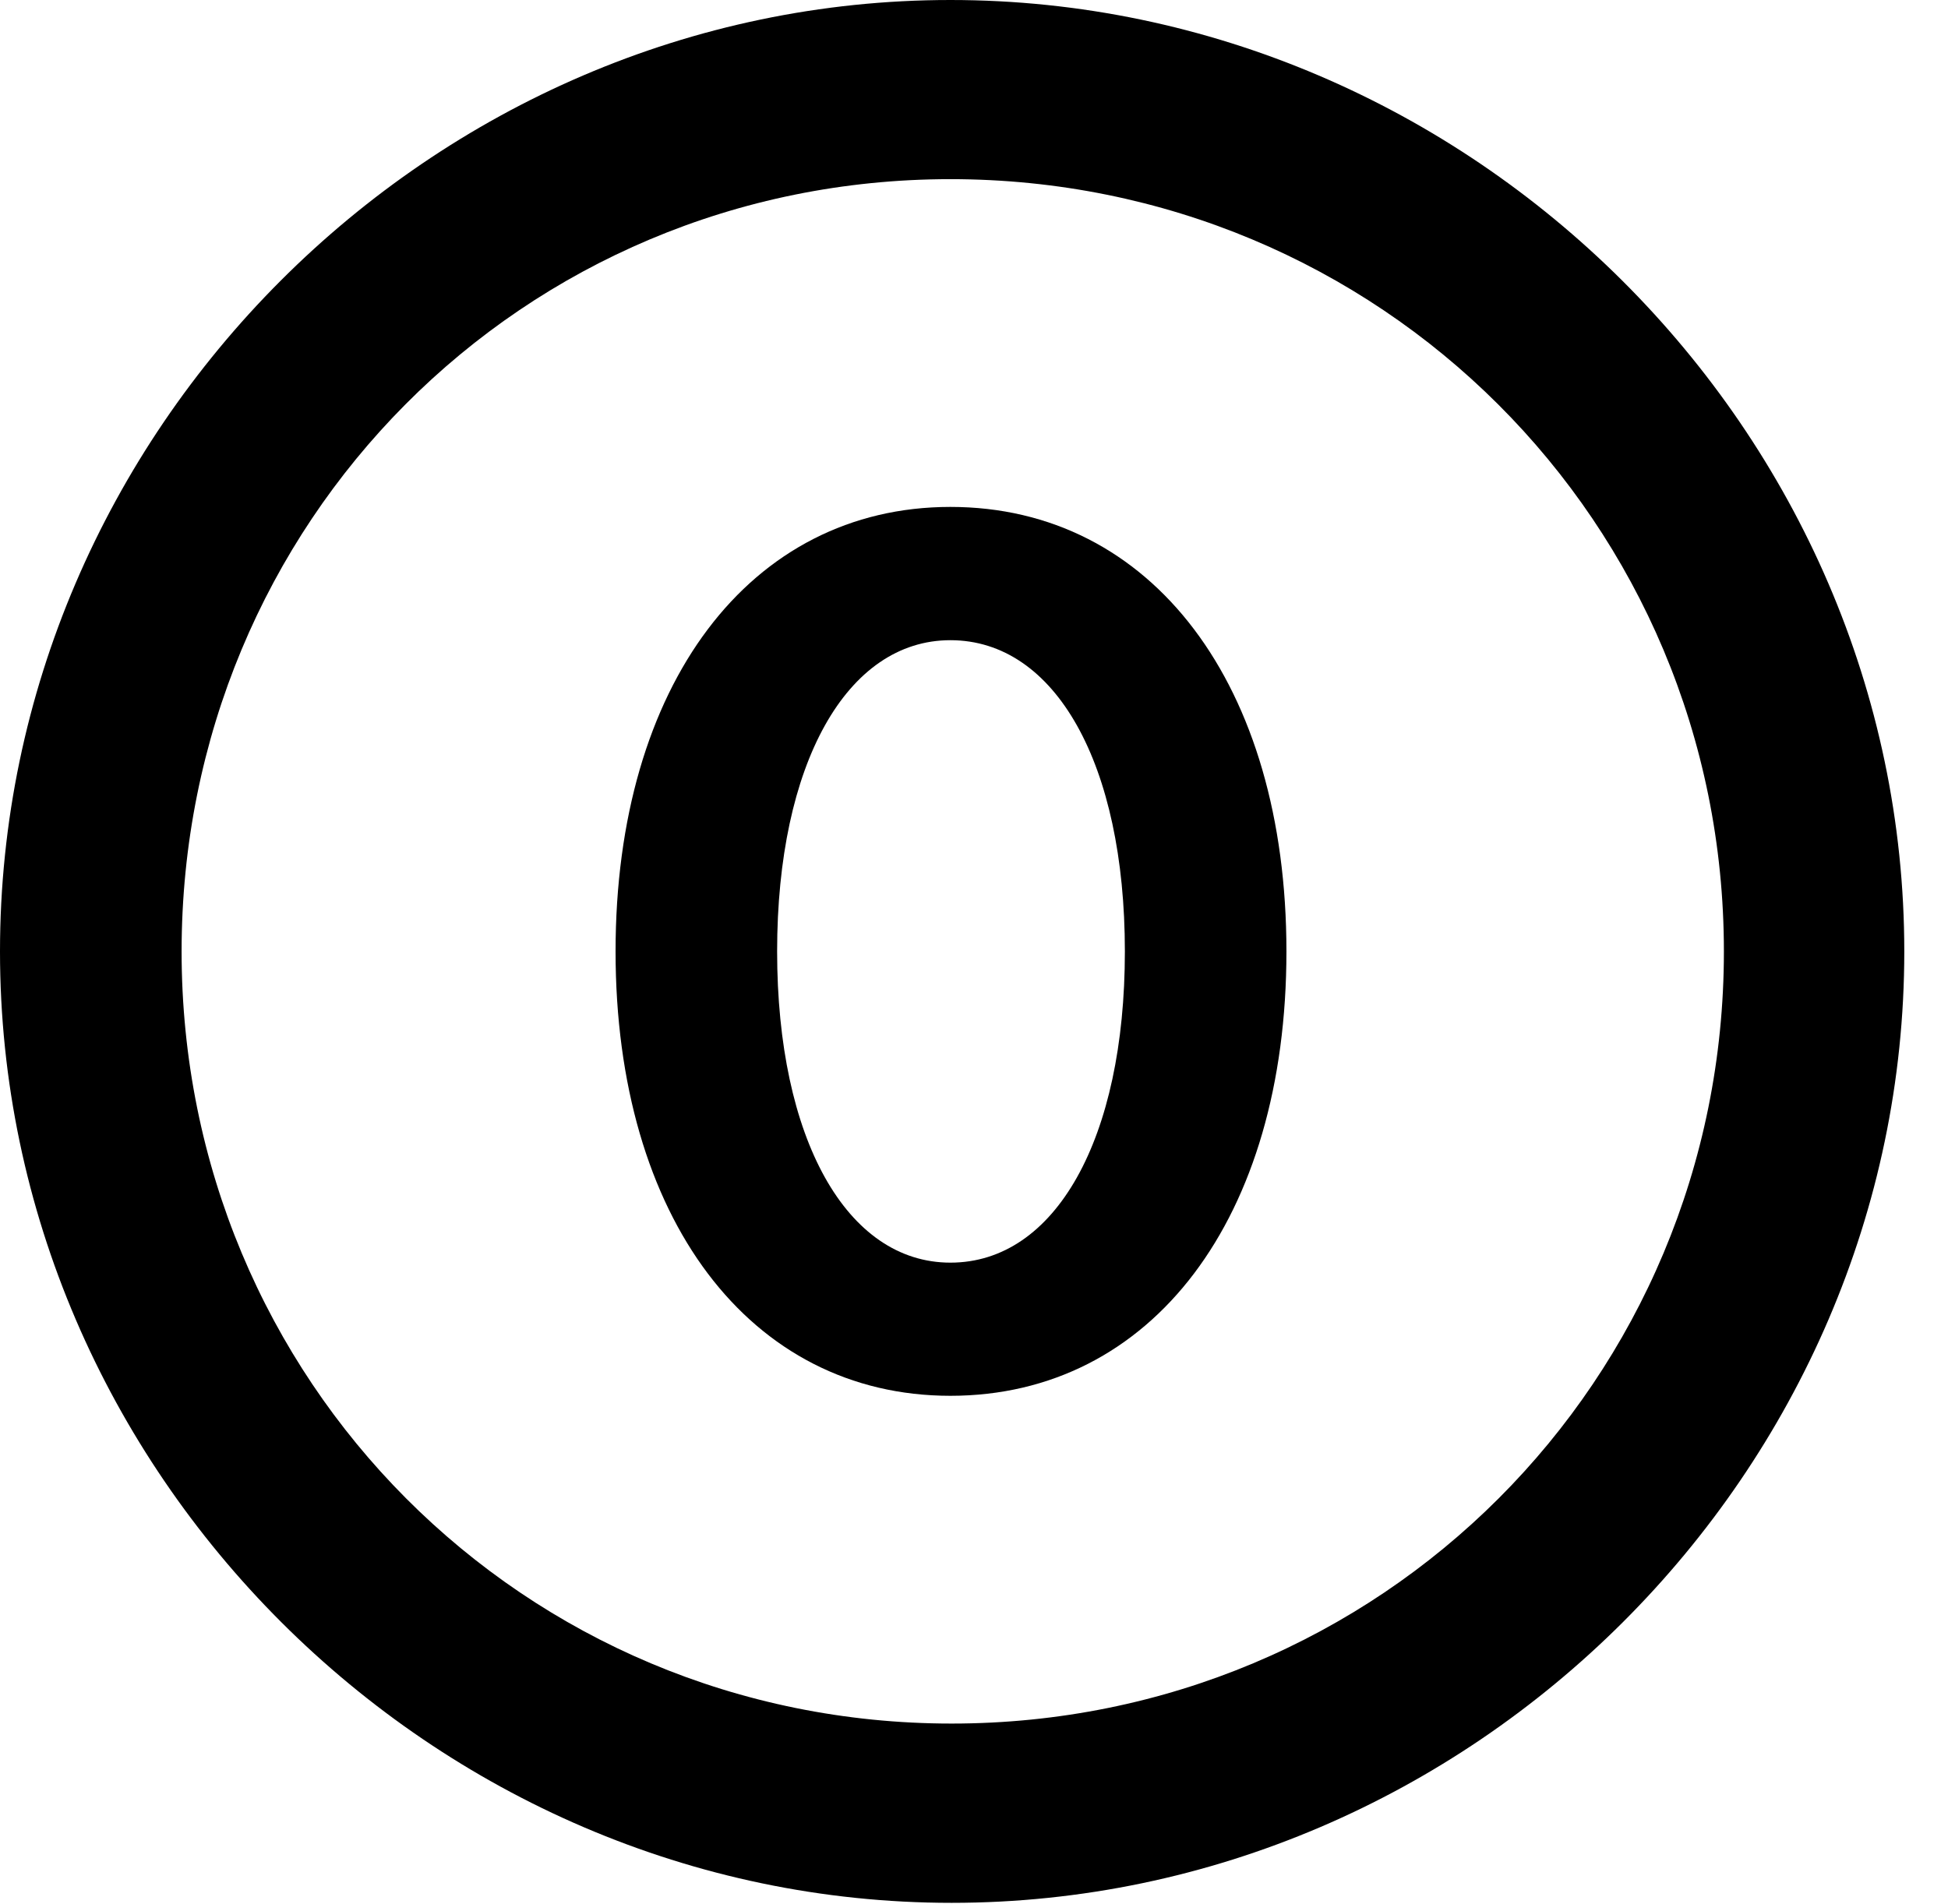 <svg version="1.1" xmlns="http://www.w3.org/2000/svg" xmlns:xlink="http://www.w3.org/1999/xlink" width="16.133" height="15.771" viewBox="0 0 16.133 15.771">
 <g>
  <rect height="15.771" opacity="0" width="16.133" x="0" y="0"/>
  <path d="M7.881 15.762C12.188 15.762 15.771 12.188 15.771 7.881C15.771 3.574 12.178 0 7.871 0C3.574 0 0 3.574 0 7.881C0 12.188 3.584 15.762 7.881 15.762ZM7.881 14.277C4.336 14.277 1.504 11.435 1.504 7.881C1.504 4.326 4.326 1.484 7.871 1.484C11.426 1.484 14.277 4.326 14.277 7.881C14.277 11.435 11.435 14.277 7.881 14.277Z" fill="currentColor"/>
  <path d="M7.871 11.562C9.541 11.562 10.654 10.088 10.654 7.881C10.654 5.674 9.541 4.199 7.871 4.199C6.211 4.199 5.098 5.674 5.098 7.881C5.098 10.088 6.211 11.562 7.871 11.562ZM7.871 10.459C7.012 10.459 6.436 9.434 6.436 7.881C6.436 6.328 7.012 5.303 7.871 5.303C8.74 5.303 9.316 6.328 9.316 7.881C9.316 9.434 8.74 10.459 7.871 10.459Z" fill="currentColor"/>
 </g>
</svg>
